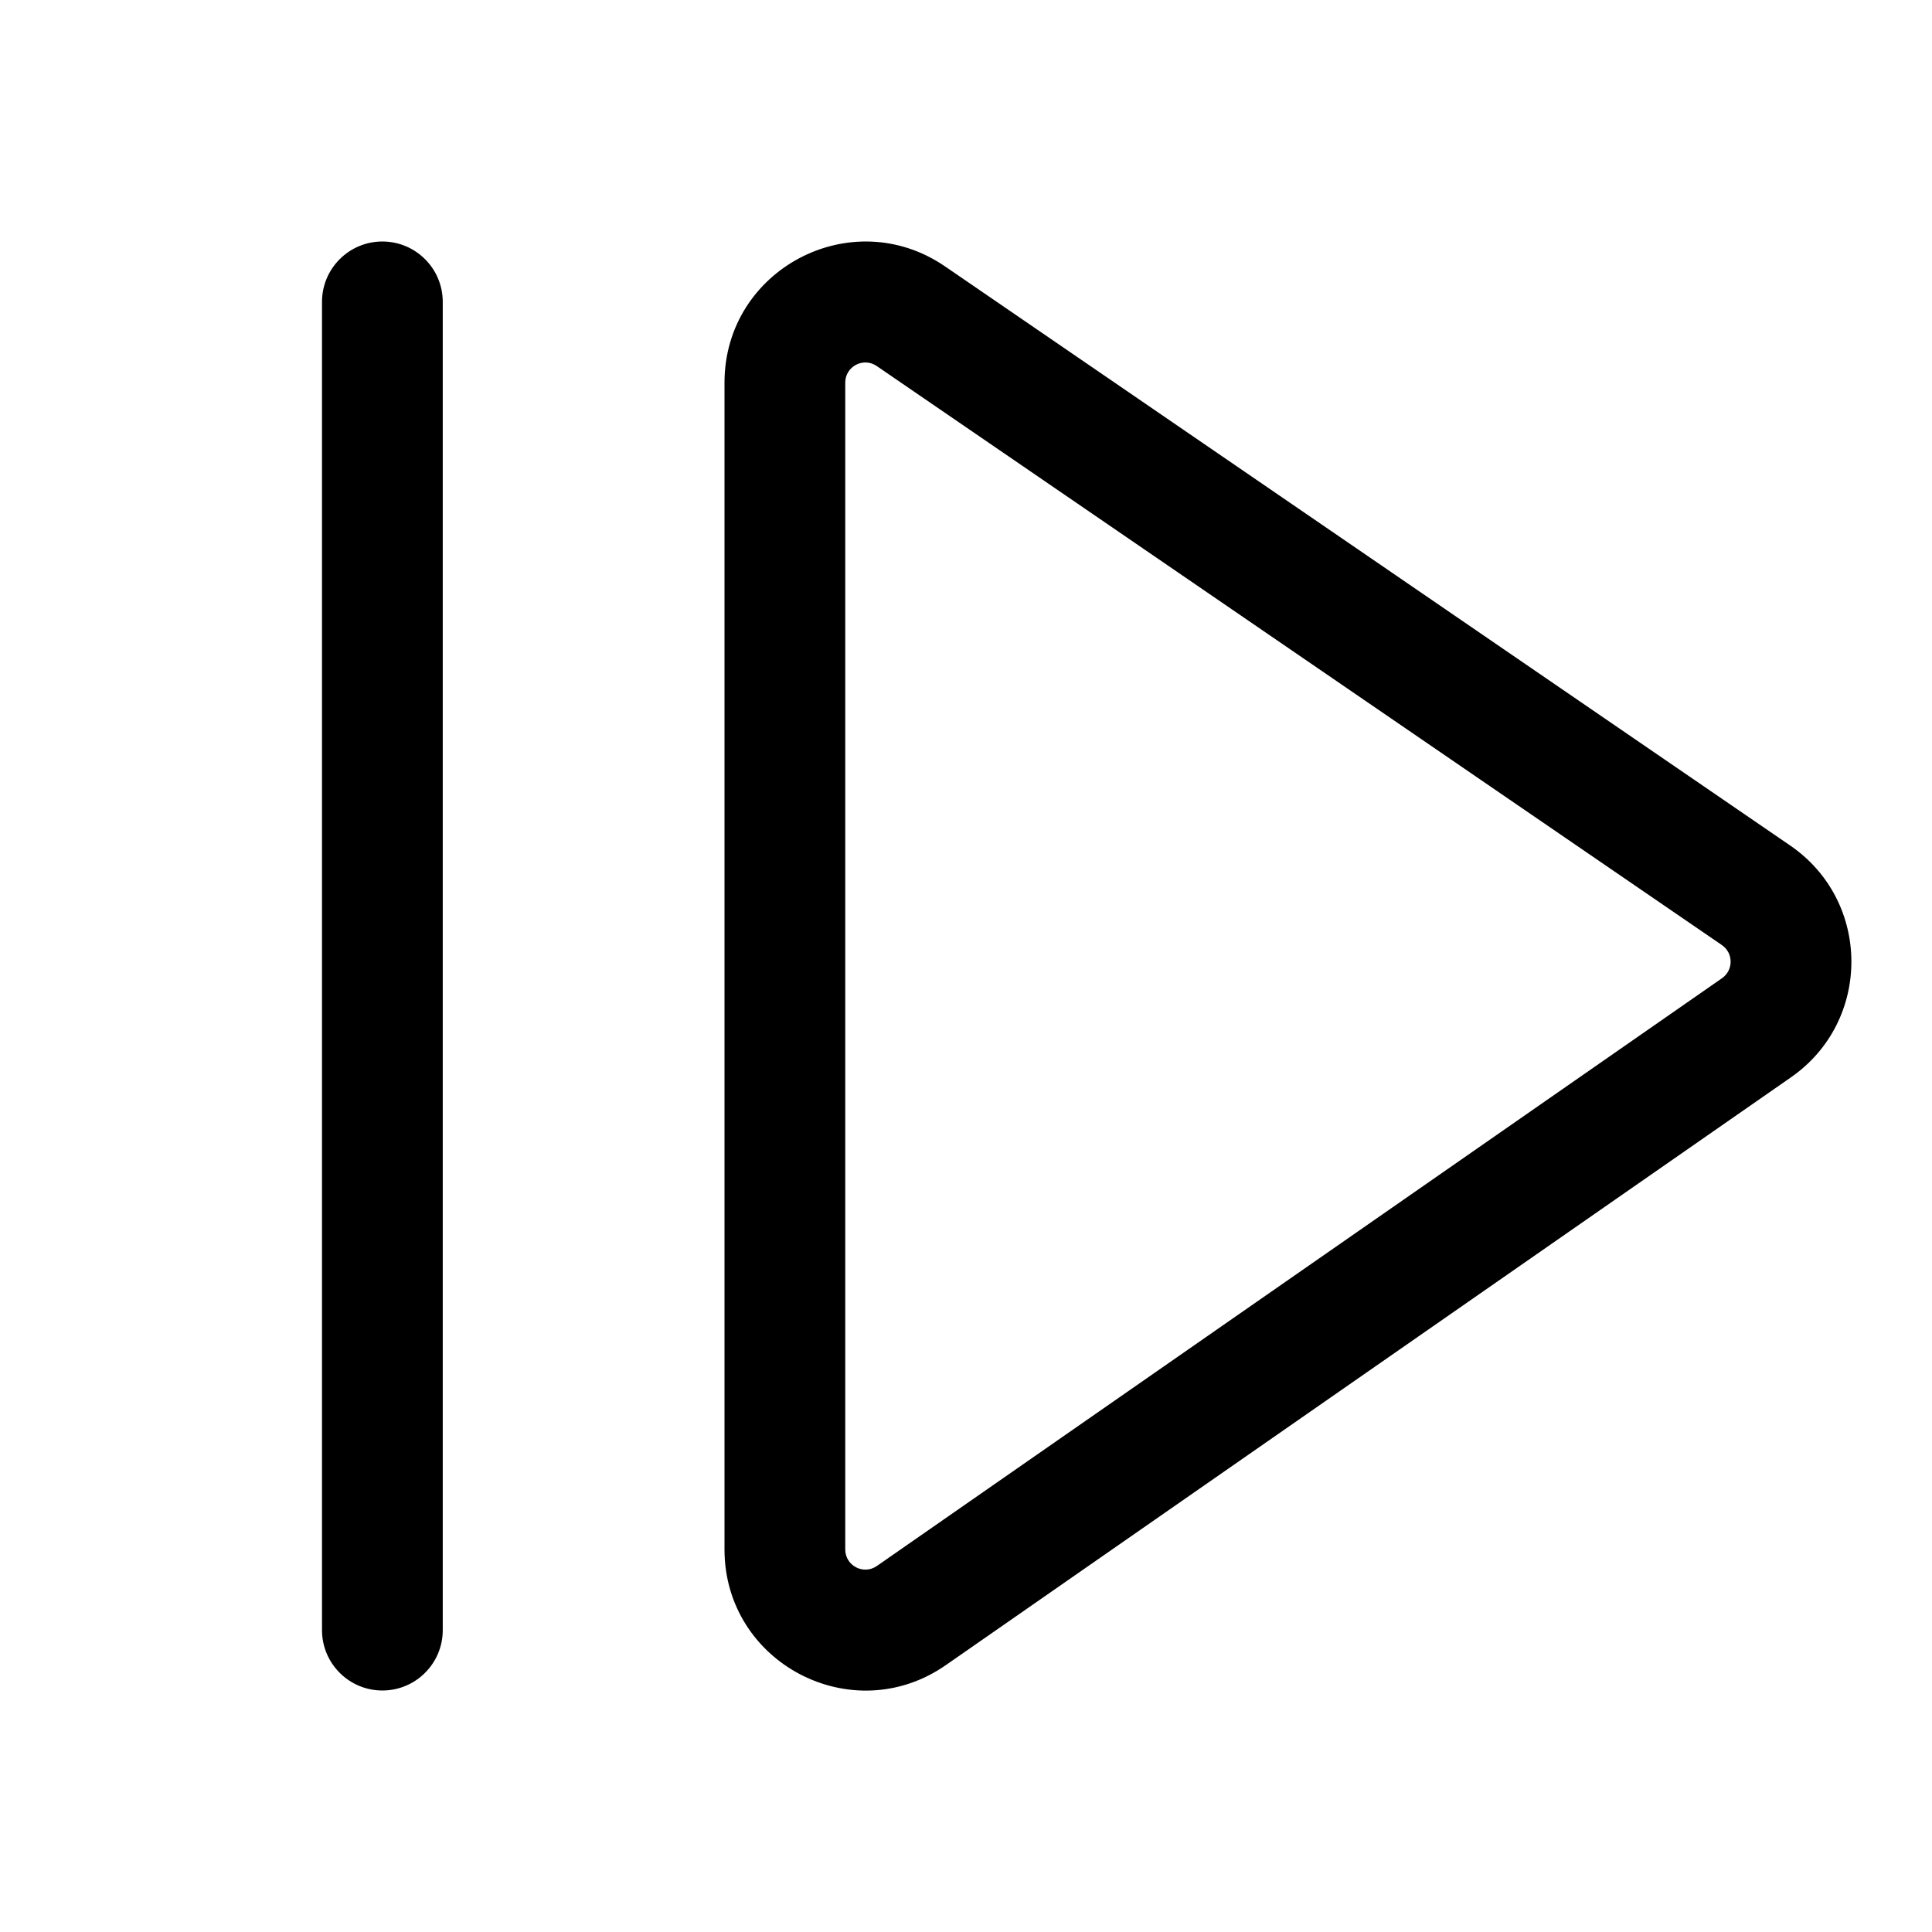 <svg  viewBox="0 0 24 24" fill="none" xmlns="http://www.w3.org/2000/svg">
<path d="M5.5 3.75C5.5 3.336 5.164 3 4.75 3C4.336 3 4 3.336 4 3.75V20.25C4 20.664 4.336 21 4.75 21C5.164 21 5.5 20.664 5.5 20.25V3.75ZM11.739 3.309C10.578 2.514 9 3.345 9 4.753V19.248C9 20.661 10.589 21.492 11.749 20.685L22.248 13.383C23.253 12.684 23.248 11.195 22.238 10.503L11.739 3.309ZM10.5 4.753C10.5 4.552 10.725 4.433 10.891 4.547L21.39 11.74C21.534 11.839 21.535 12.052 21.391 12.152L10.893 19.453C10.727 19.569 10.5 19.45 10.5 19.248V4.753Z" fill="currentColor"/>
</svg>
